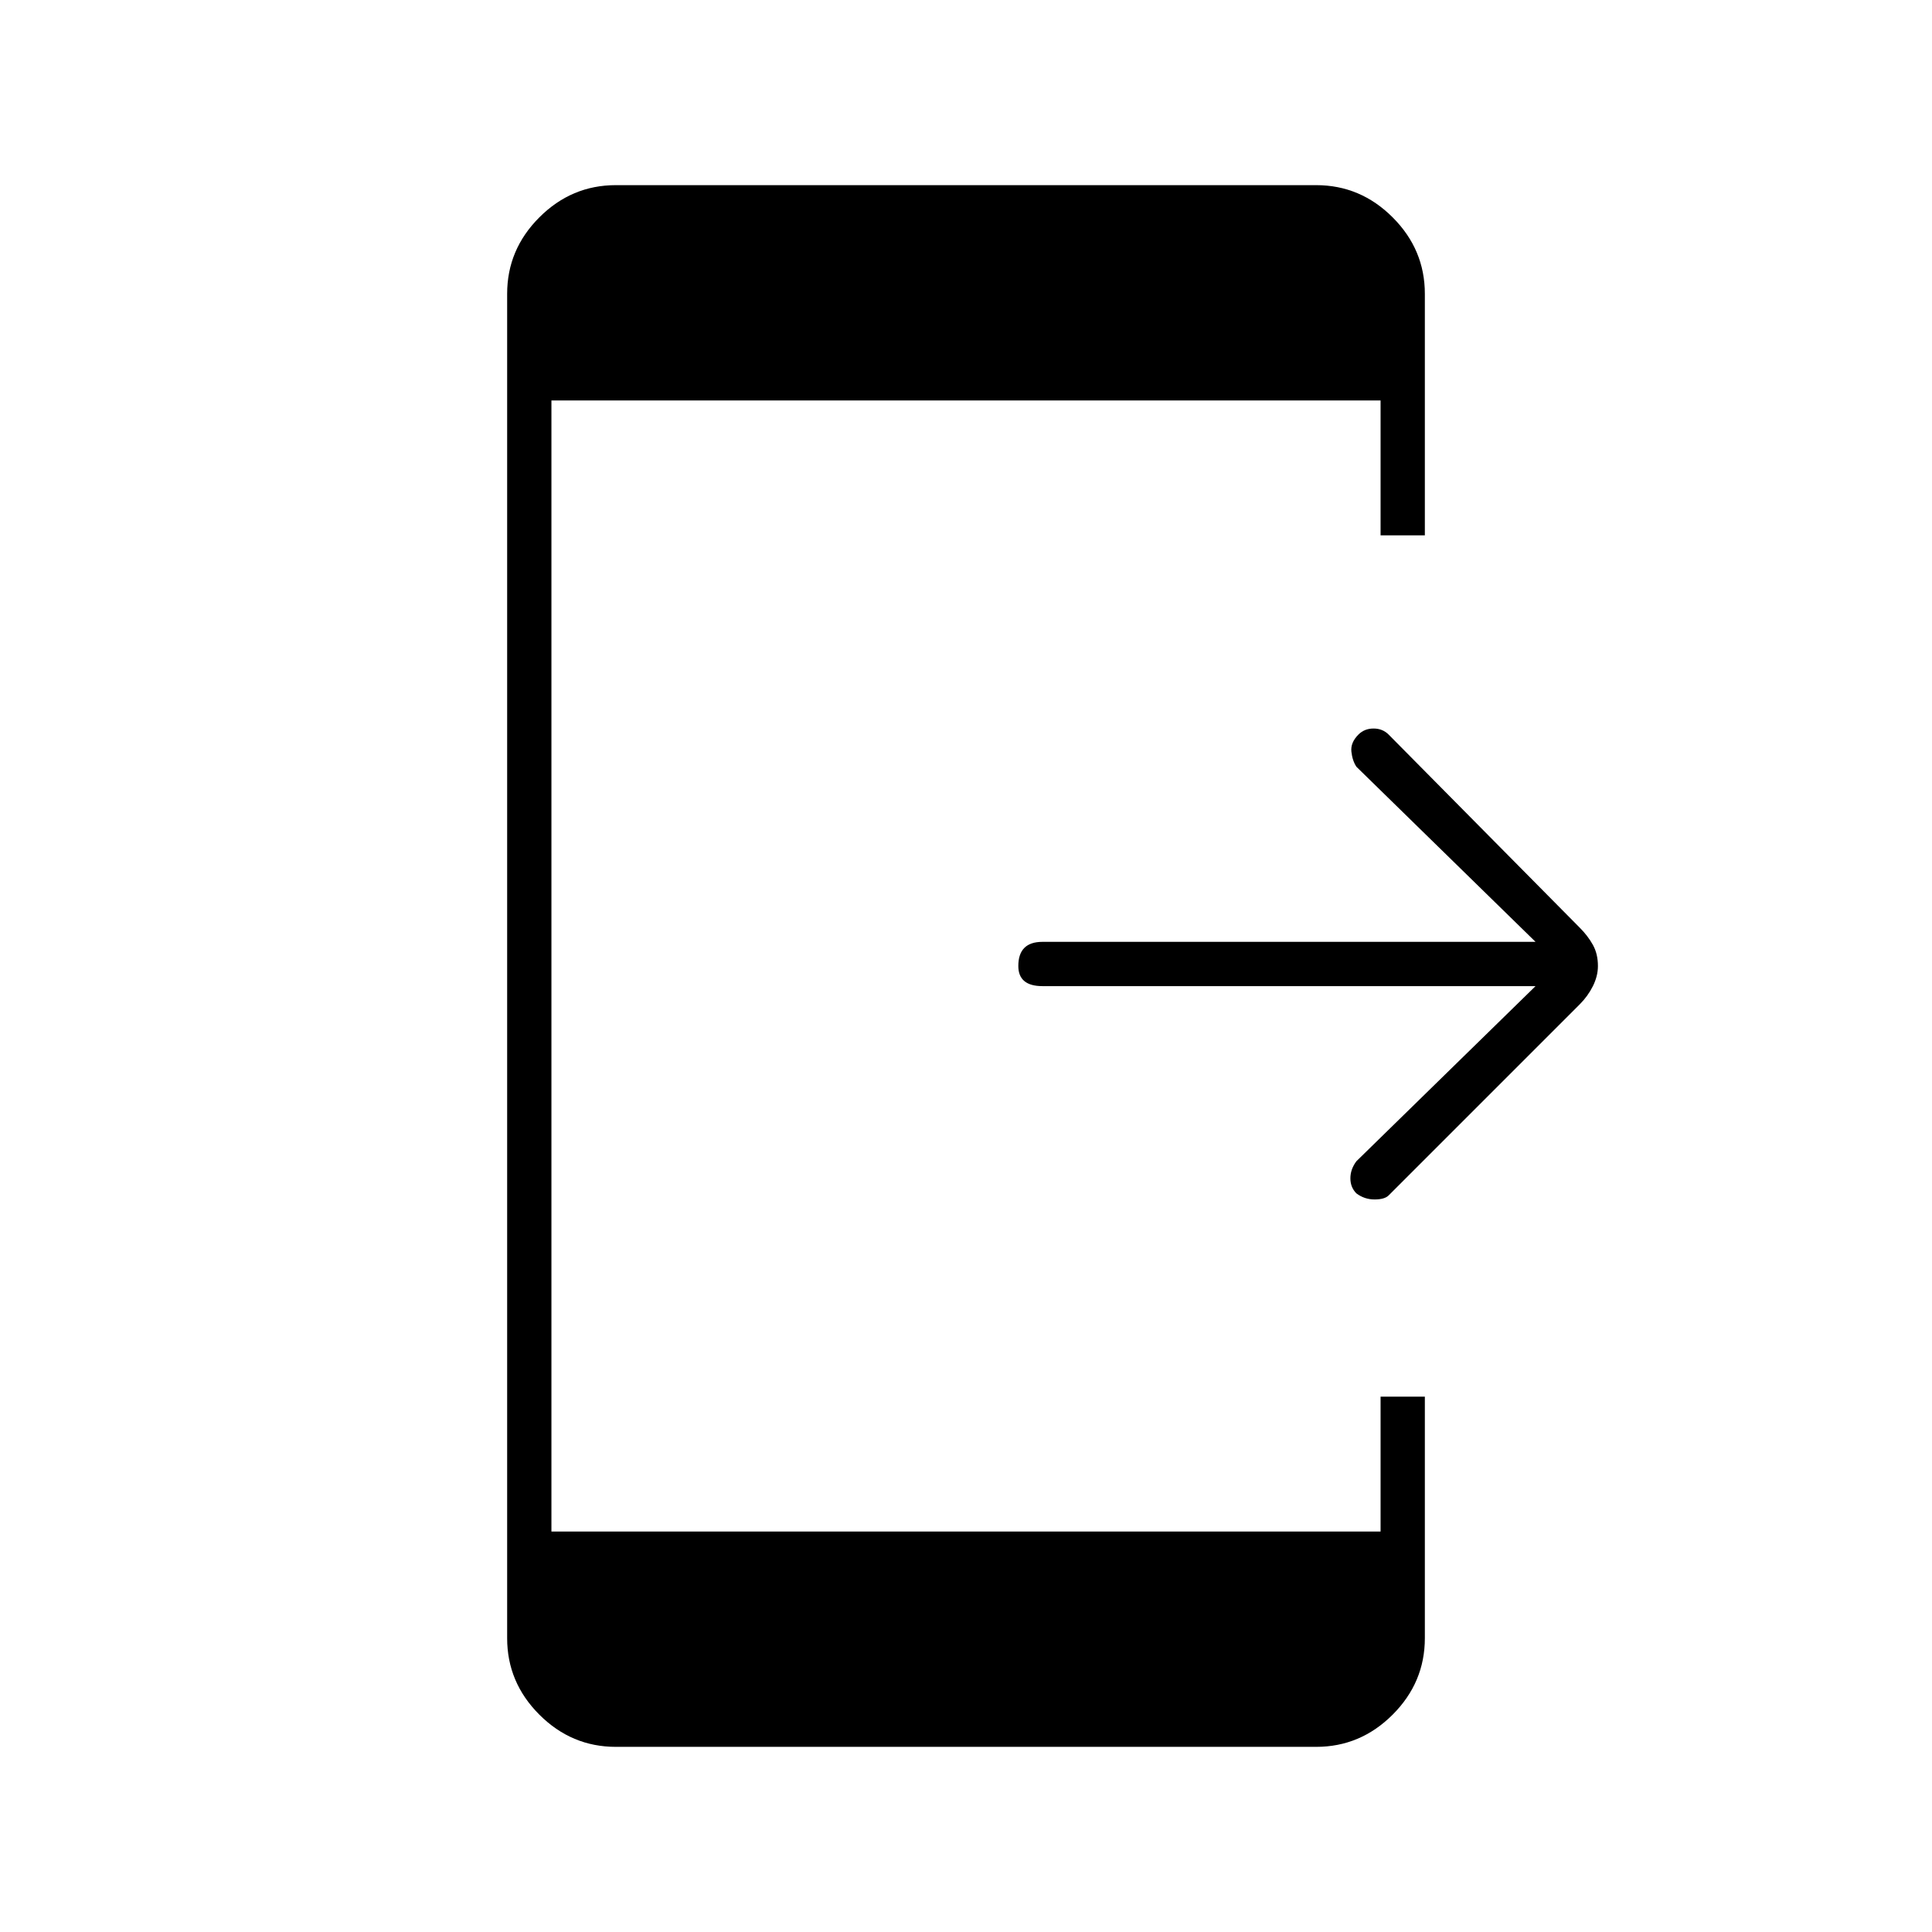 <svg xmlns="http://www.w3.org/2000/svg" height="48" width="48"><path d="M33.7 29.65Q33.55 29.5 33.55 29.275Q33.55 29.05 33.7 28.85L38.15 24.5H25.9Q25.6 24.5 25.45 24.375Q25.3 24.25 25.3 24Q25.3 23.7 25.45 23.55Q25.6 23.4 25.9 23.4H38.15L33.7 19.05Q33.6 18.9 33.575 18.675Q33.55 18.45 33.75 18.25Q33.9 18.1 34.125 18.1Q34.35 18.1 34.5 18.25L39.25 23.05Q39.45 23.25 39.575 23.475Q39.7 23.7 39.7 24Q39.7 24.25 39.575 24.5Q39.45 24.75 39.25 24.95L34.5 29.7Q34.4 29.8 34.15 29.8Q33.9 29.8 33.7 29.65ZM15.3 43.4Q14.2 43.4 13.4 42.6Q12.6 41.8 12.6 40.7V7.3Q12.6 6.2 13.4 5.4Q14.2 4.6 15.3 4.6H32.7Q33.8 4.6 34.6 5.4Q35.4 6.2 35.4 7.3V13.3H34.3V9.95H13.7V38.05H34.3V34.7H35.4V40.7Q35.4 41.8 34.6 42.6Q33.8 43.4 32.7 43.4Z"/></svg>